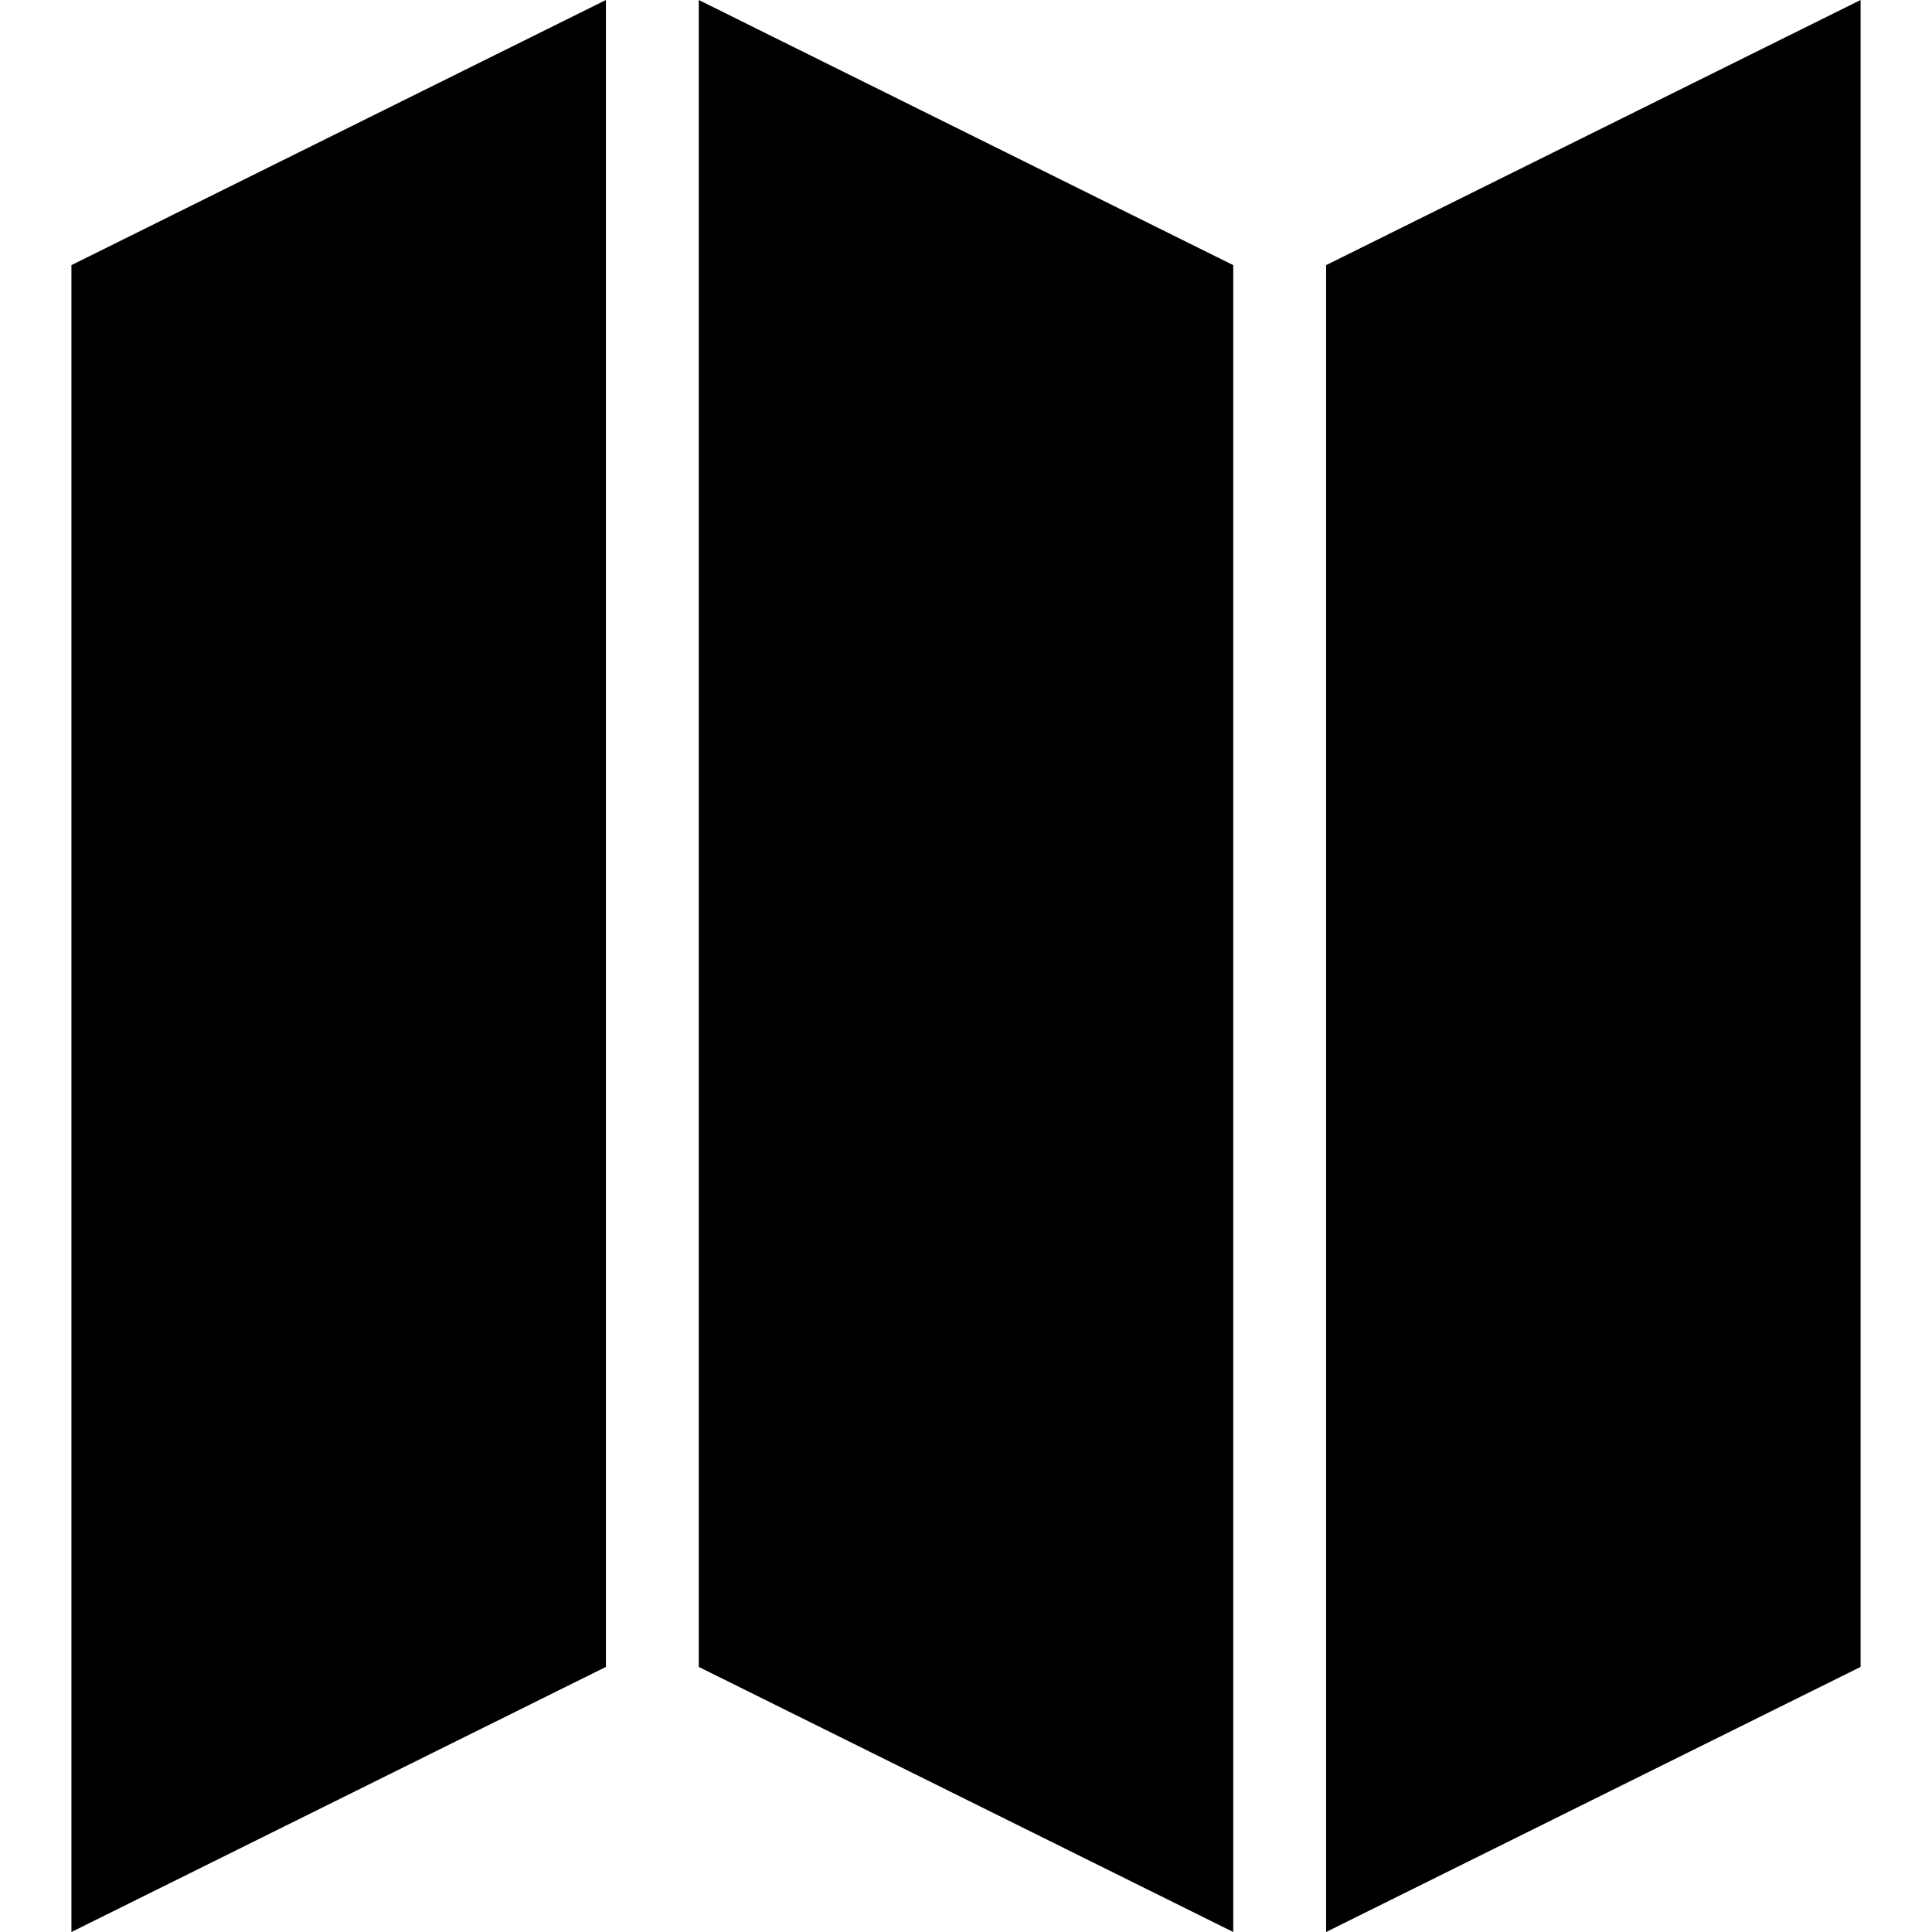 <svg xmlns="http://www.w3.org/2000/svg" width="64" height="64" shape-rendering="geometricPrecision" text-rendering="geometricPrecision" image-rendering="optimizeQuality" fill-rule="evenodd" clip-rule="evenodd" viewBox="0 0 640 640"><path d="M23.658 87.828L200.718 0v552.184L23.659 640V87.828zm415.635 0L616.342 0v552.184L439.292 640V87.828zm-30.768 0L231.475 0v552.184L408.526 640V87.828z"/></svg>